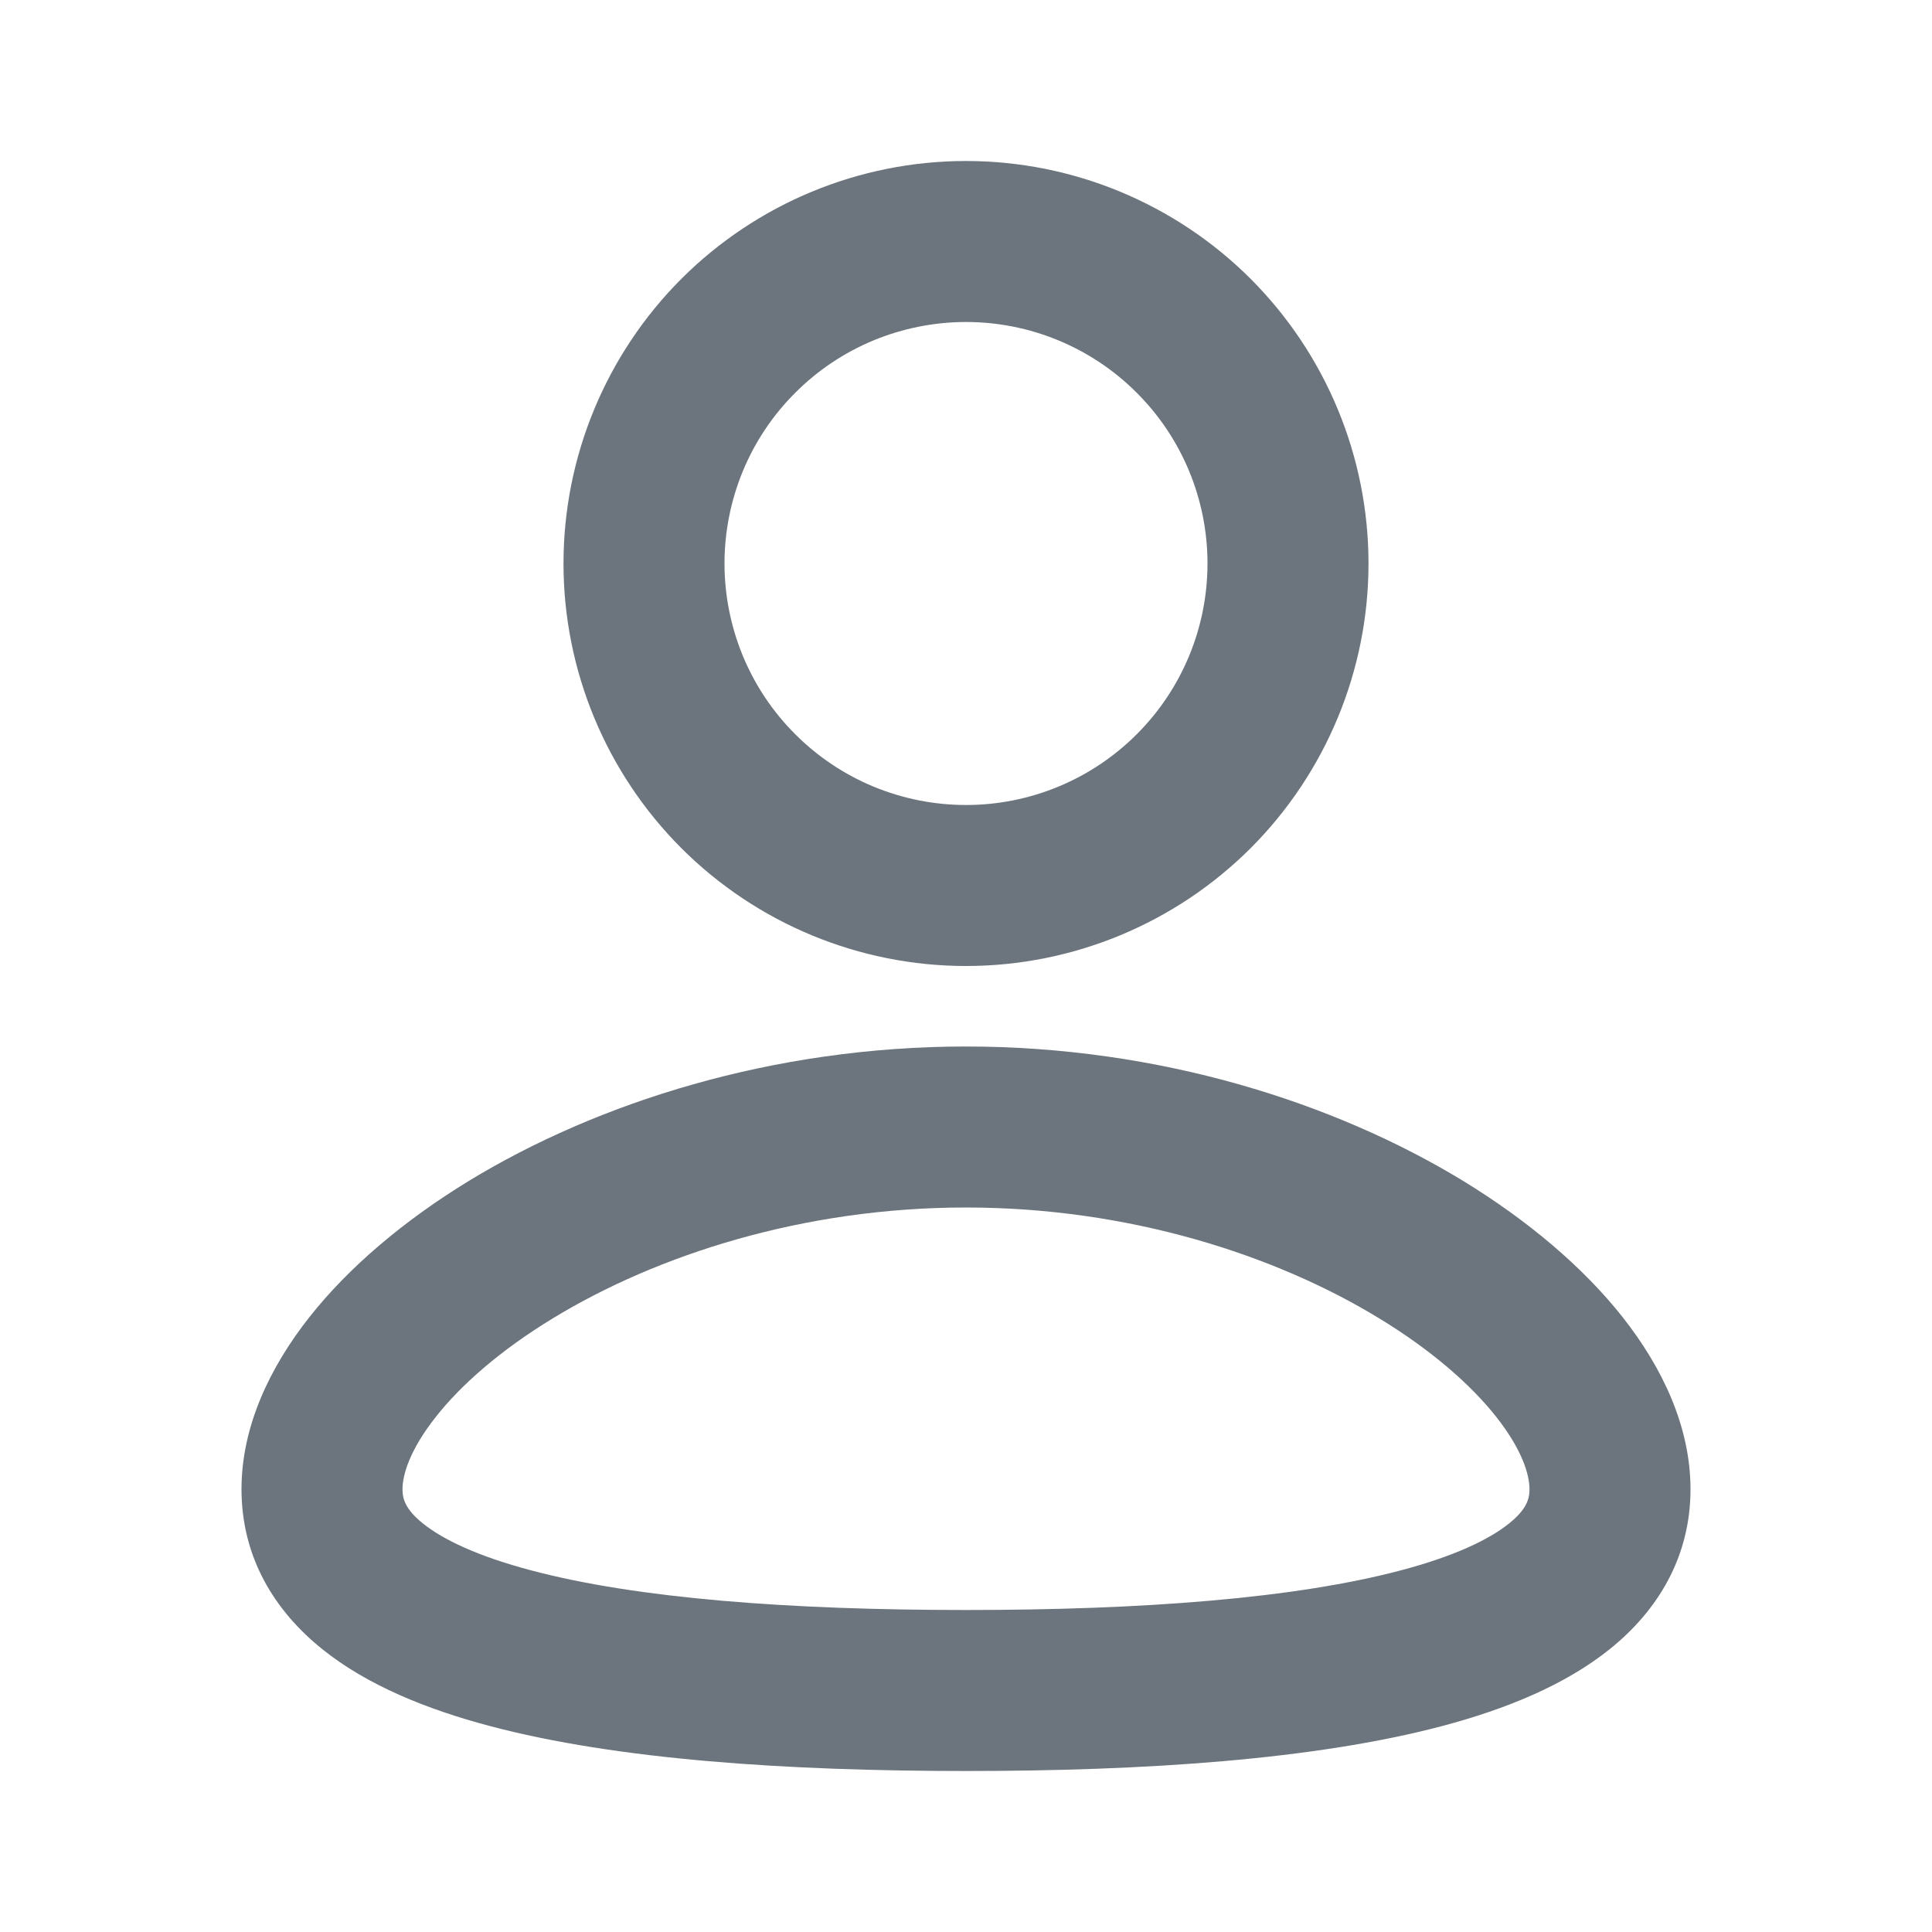 <svg width="24" height="24" viewBox="0 0 24 24" fill="none" xmlns="http://www.w3.org/2000/svg">
<g clip-path="url(#clip0_16_457)">
<path fill-rule="evenodd" clip-rule="evenodd" d="M12 13C14.396 13 16.575 13.694 18.178 14.671C18.978 15.161 19.662 15.736 20.156 16.361C20.642 16.977 21 17.713 21 18.5C21 19.345 20.589 20.011 19.997 20.486C19.437 20.936 18.698 21.234 17.913 21.442C16.335 21.859 14.229 22 12 22C9.771 22 7.665 21.86 6.087 21.442C5.302 21.234 4.563 20.936 4.003 20.486C3.41 20.01 3 19.345 3 18.5C3 17.713 3.358 16.977 3.844 16.361C4.338 15.736 5.021 15.161 5.822 14.671C7.425 13.694 9.605 13 12 13ZM12 15C9.977 15 8.157 15.59 6.864 16.379C6.217 16.773 5.729 17.201 5.414 17.601C5.09 18.011 5 18.321 5 18.5C5 18.622 5.037 18.751 5.255 18.926C5.504 19.126 5.937 19.333 6.599 19.508C7.917 19.858 9.811 20 12 20C14.19 20 16.083 19.857 17.4 19.508C18.063 19.333 18.496 19.126 18.745 18.926C18.963 18.751 19 18.622 19 18.5C19 18.32 18.91 18.011 18.587 17.601C18.271 17.201 17.783 16.773 17.136 16.379C15.843 15.589 14.023 15 12 15ZM12 2C13.326 2 14.598 2.527 15.536 3.464C16.473 4.402 17 5.674 17 7C17 8.326 16.473 9.598 15.536 10.536C14.598 11.473 13.326 12 12 12C10.674 12 9.402 11.473 8.464 10.536C7.527 9.598 7 8.326 7 7C7 5.674 7.527 4.402 8.464 3.464C9.402 2.527 10.674 2 12 2ZM12 4C11.606 4 11.216 4.078 10.852 4.228C10.488 4.379 10.157 4.6 9.879 4.879C9.6 5.157 9.379 5.488 9.228 5.852C9.078 6.216 9 6.606 9 7C9 7.394 9.078 7.784 9.228 8.148C9.379 8.512 9.6 8.843 9.879 9.121C10.157 9.4 10.488 9.621 10.852 9.772C11.216 9.922 11.606 10 12 10C12.796 10 13.559 9.684 14.121 9.121C14.684 8.559 15 7.796 15 7C15 6.204 14.684 5.441 14.121 4.879C13.559 4.316 12.796 4 12 4Z" fill="#6C757D"/>
</g>
<defs>
<clipPath id="clip0_16_457">
<rect width="24" height="24" fill="white"/>
</clipPath>
</defs>
</svg>

